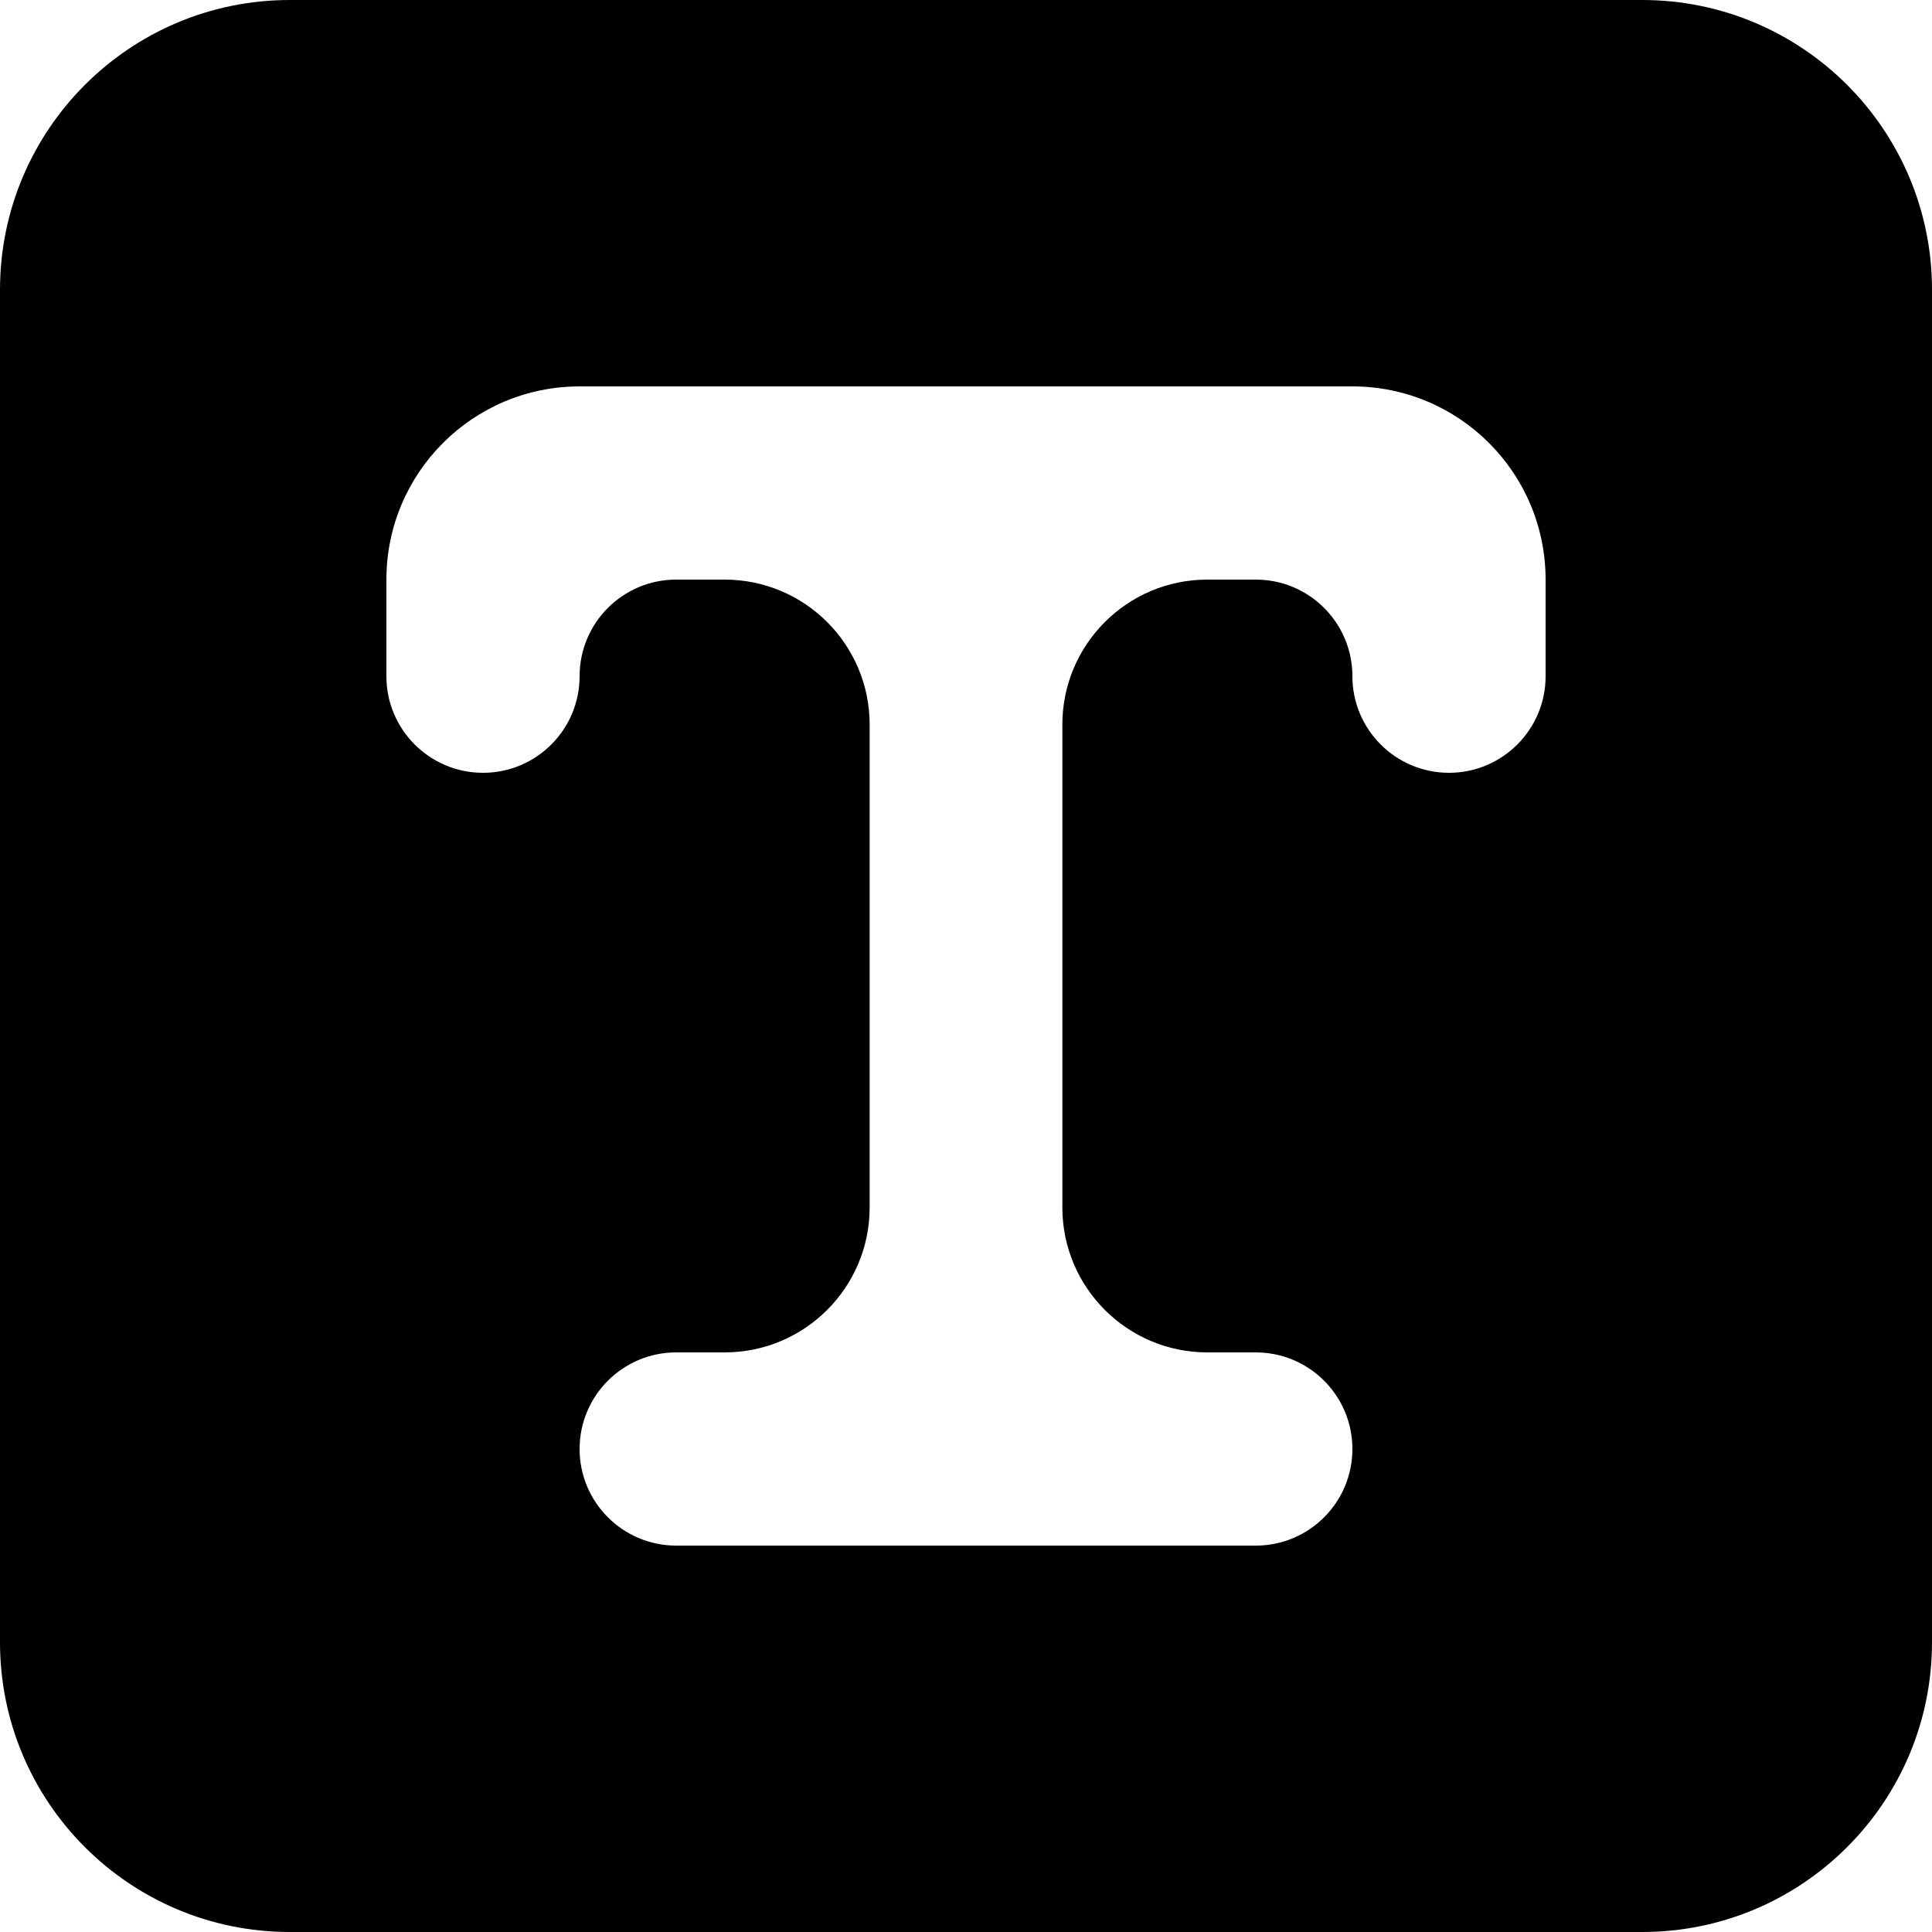 <svg width="100" height="100" viewBox="0 0 100 100"  xmlns="http://www.w3.org/2000/svg">
<path d="M15 0C6.716 0 0 6.716 0 15L0 85C0 93.284 6.716 100 15 100H85C93.284 100 100 93.284 100 85V15C100 6.716 93.284 0 85 0L15 0ZM80 35C80 37.761 77.761 40 75 40V40C72.239 40 70 37.761 70 35V35C70 32.239 67.761 30 65 30H62.493C58.347 30 54.987 33.361 54.987 37.507V62.493C54.987 66.639 58.347 70 62.493 70H65C67.761 70 70 72.239 70 75V75C70 77.761 67.761 80 65 80H35C32.239 80 30 77.761 30 75V75C30 72.239 32.239 70 35 70H37.507C41.653 70 45.013 66.639 45.013 62.493V37.507C45.013 33.361 41.653 30 37.507 30H35C32.239 30 30 32.239 30 35V35C30 37.761 27.761 40 25 40V40C22.239 40 20 37.761 20 35V30C20 24.477 24.477 20 30 20H70C75.523 20 80 24.477 80 30V35Z" />
</svg>
